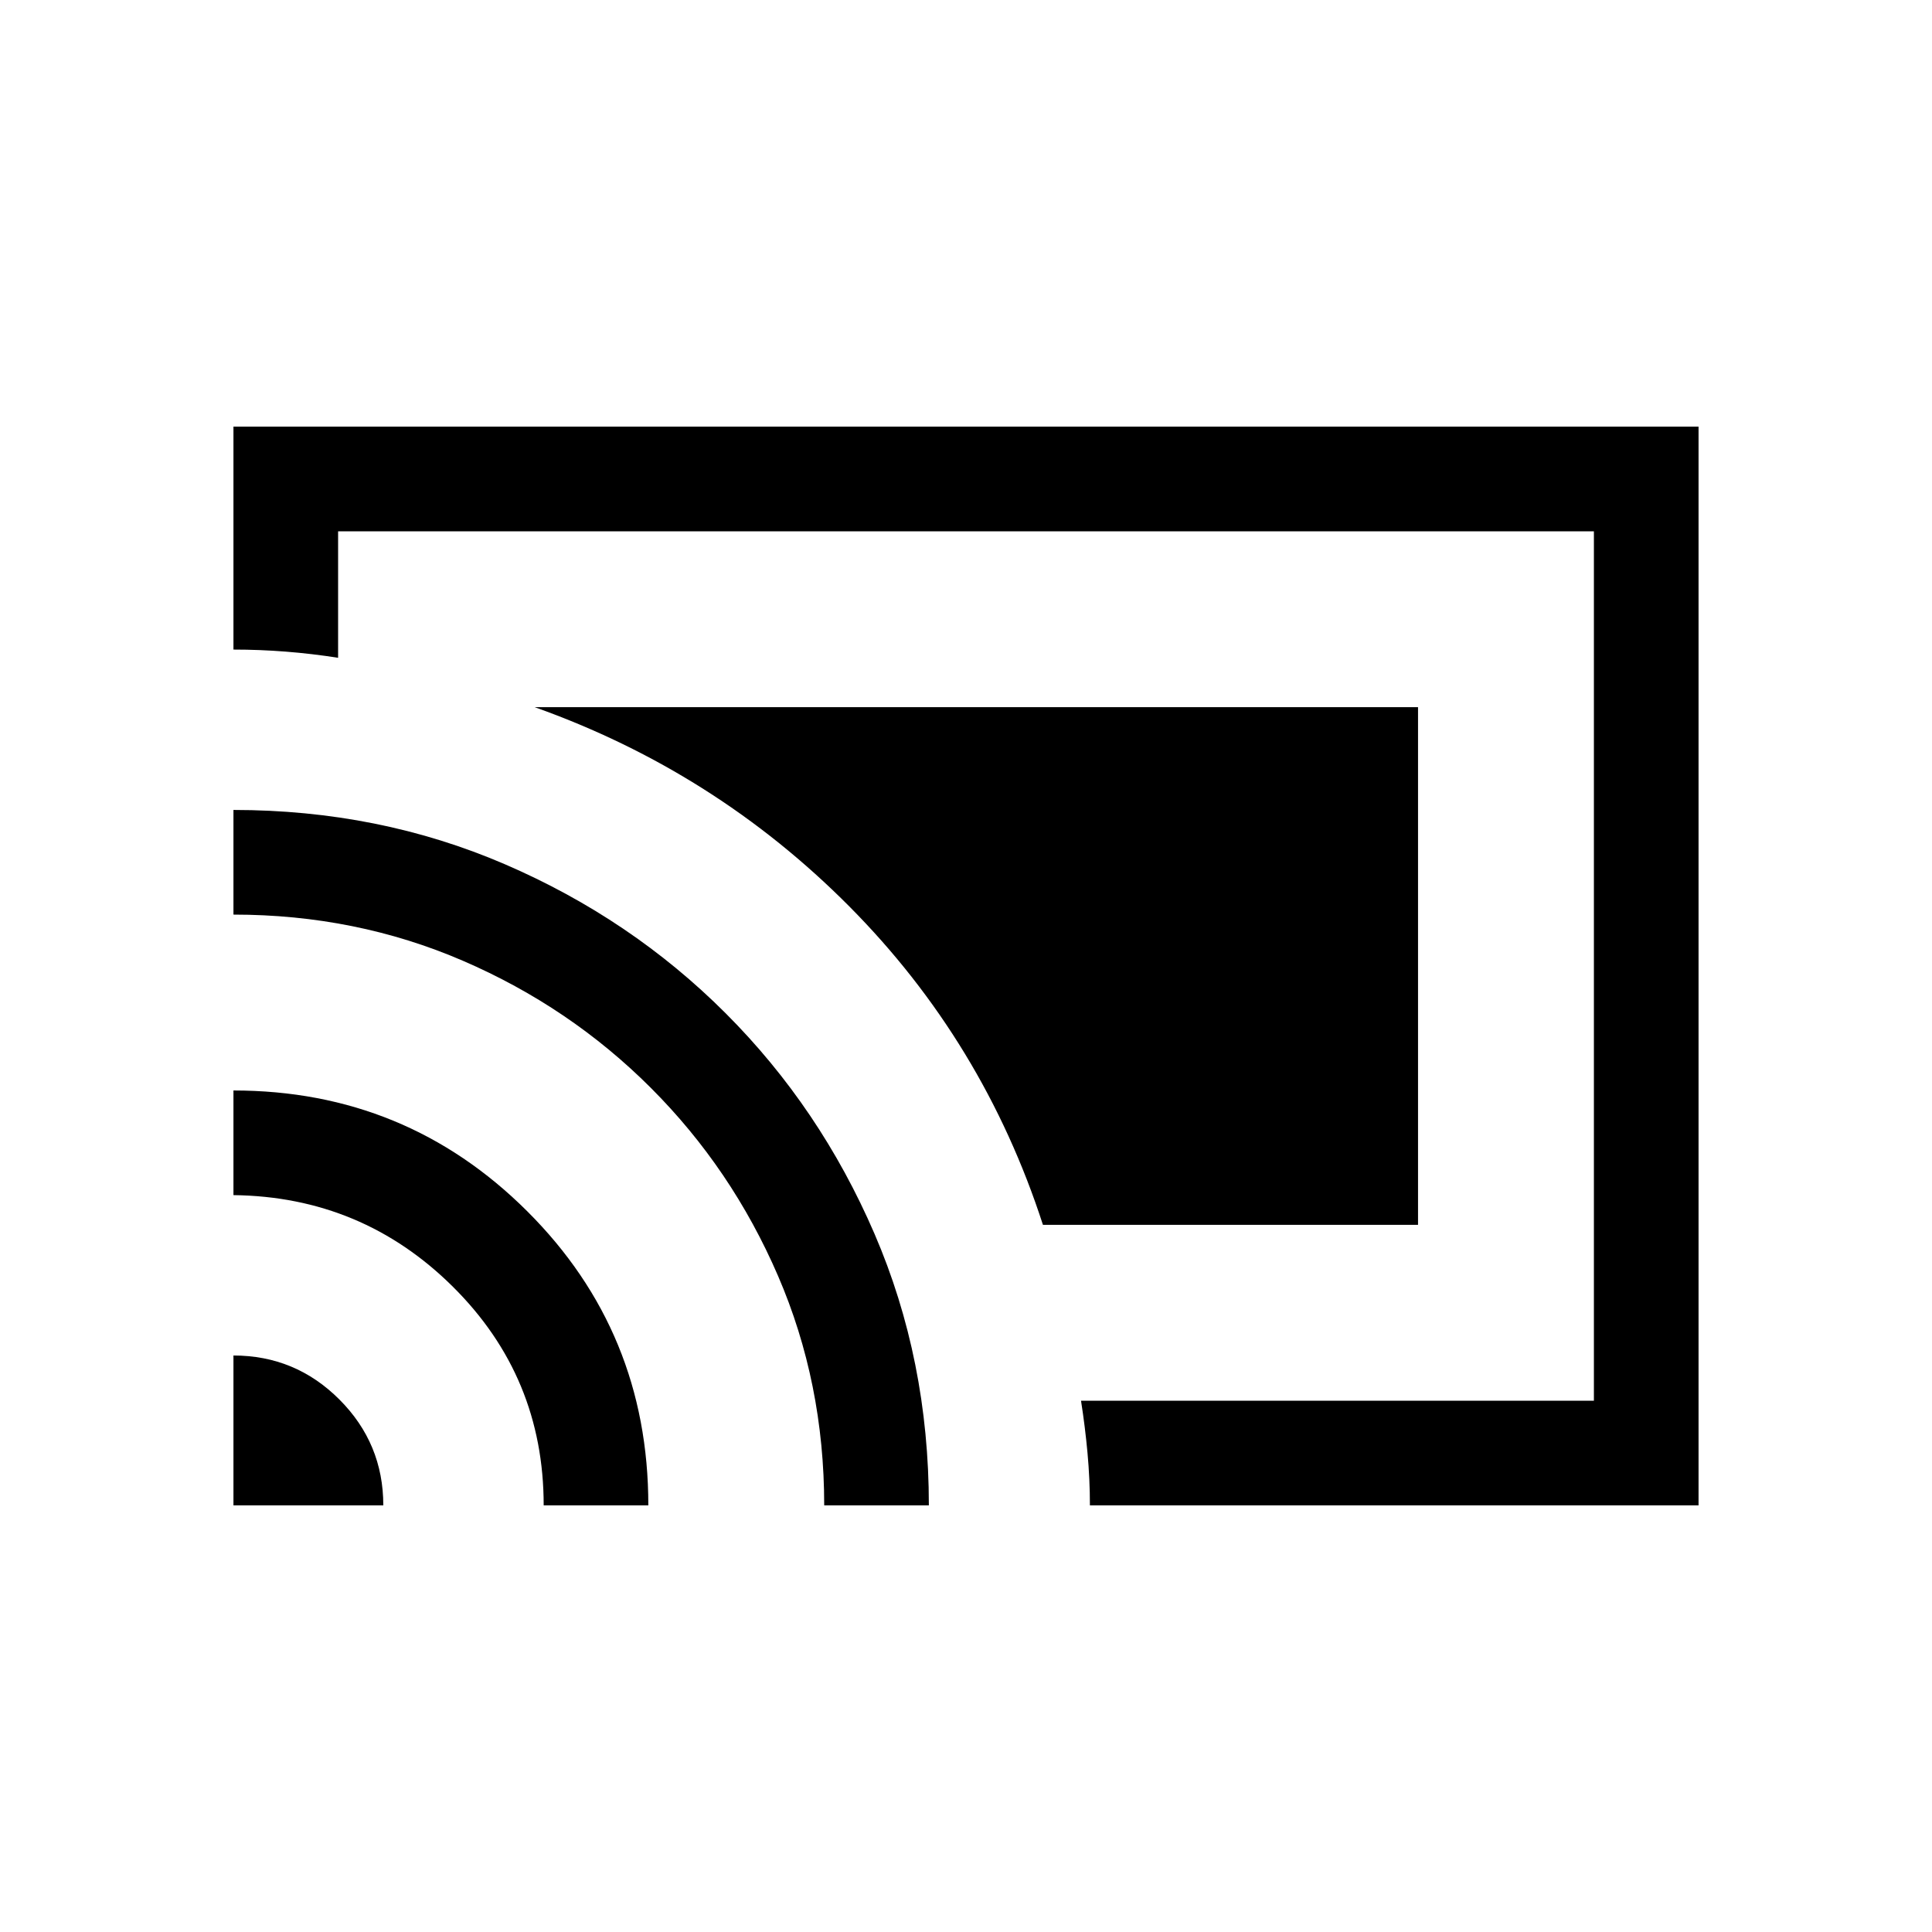 <svg xmlns="http://www.w3.org/2000/svg" height="20" viewBox="0 -960 960 960" width="20"><path d="M844-212H541.57q0-13-1.19-26t-3.23-26H792v-432H168v62.85q-13-2.04-26-3.06t-26-1.02V-748h728v536Zm-728 0v-74.46q30.77 0 52.62 21.84 21.84 21.85 21.84 52.62H116Zm154.15 0q0-63.85-45.1-108.62T116-366.15v-52q85.77 0 145.96 60 60.19 60.01 60.19 146.15h-52Zm139.39 0q0-60.89-22.96-114.06t-63.16-93.36q-40.19-40.2-93.36-63.16-53.17-22.96-114.06-22.96v-52q72.31 0 134.94 27.01 62.63 27.01 109.6 73.99 46.98 46.97 73.99 109.6 27.01 62.63 27.01 134.94h-52Zm108.69-139.39q-29.54-91.07-96.19-158.19-66.65-67.11-156.35-99.03h438.92v257.22H518.23Z"/></svg>